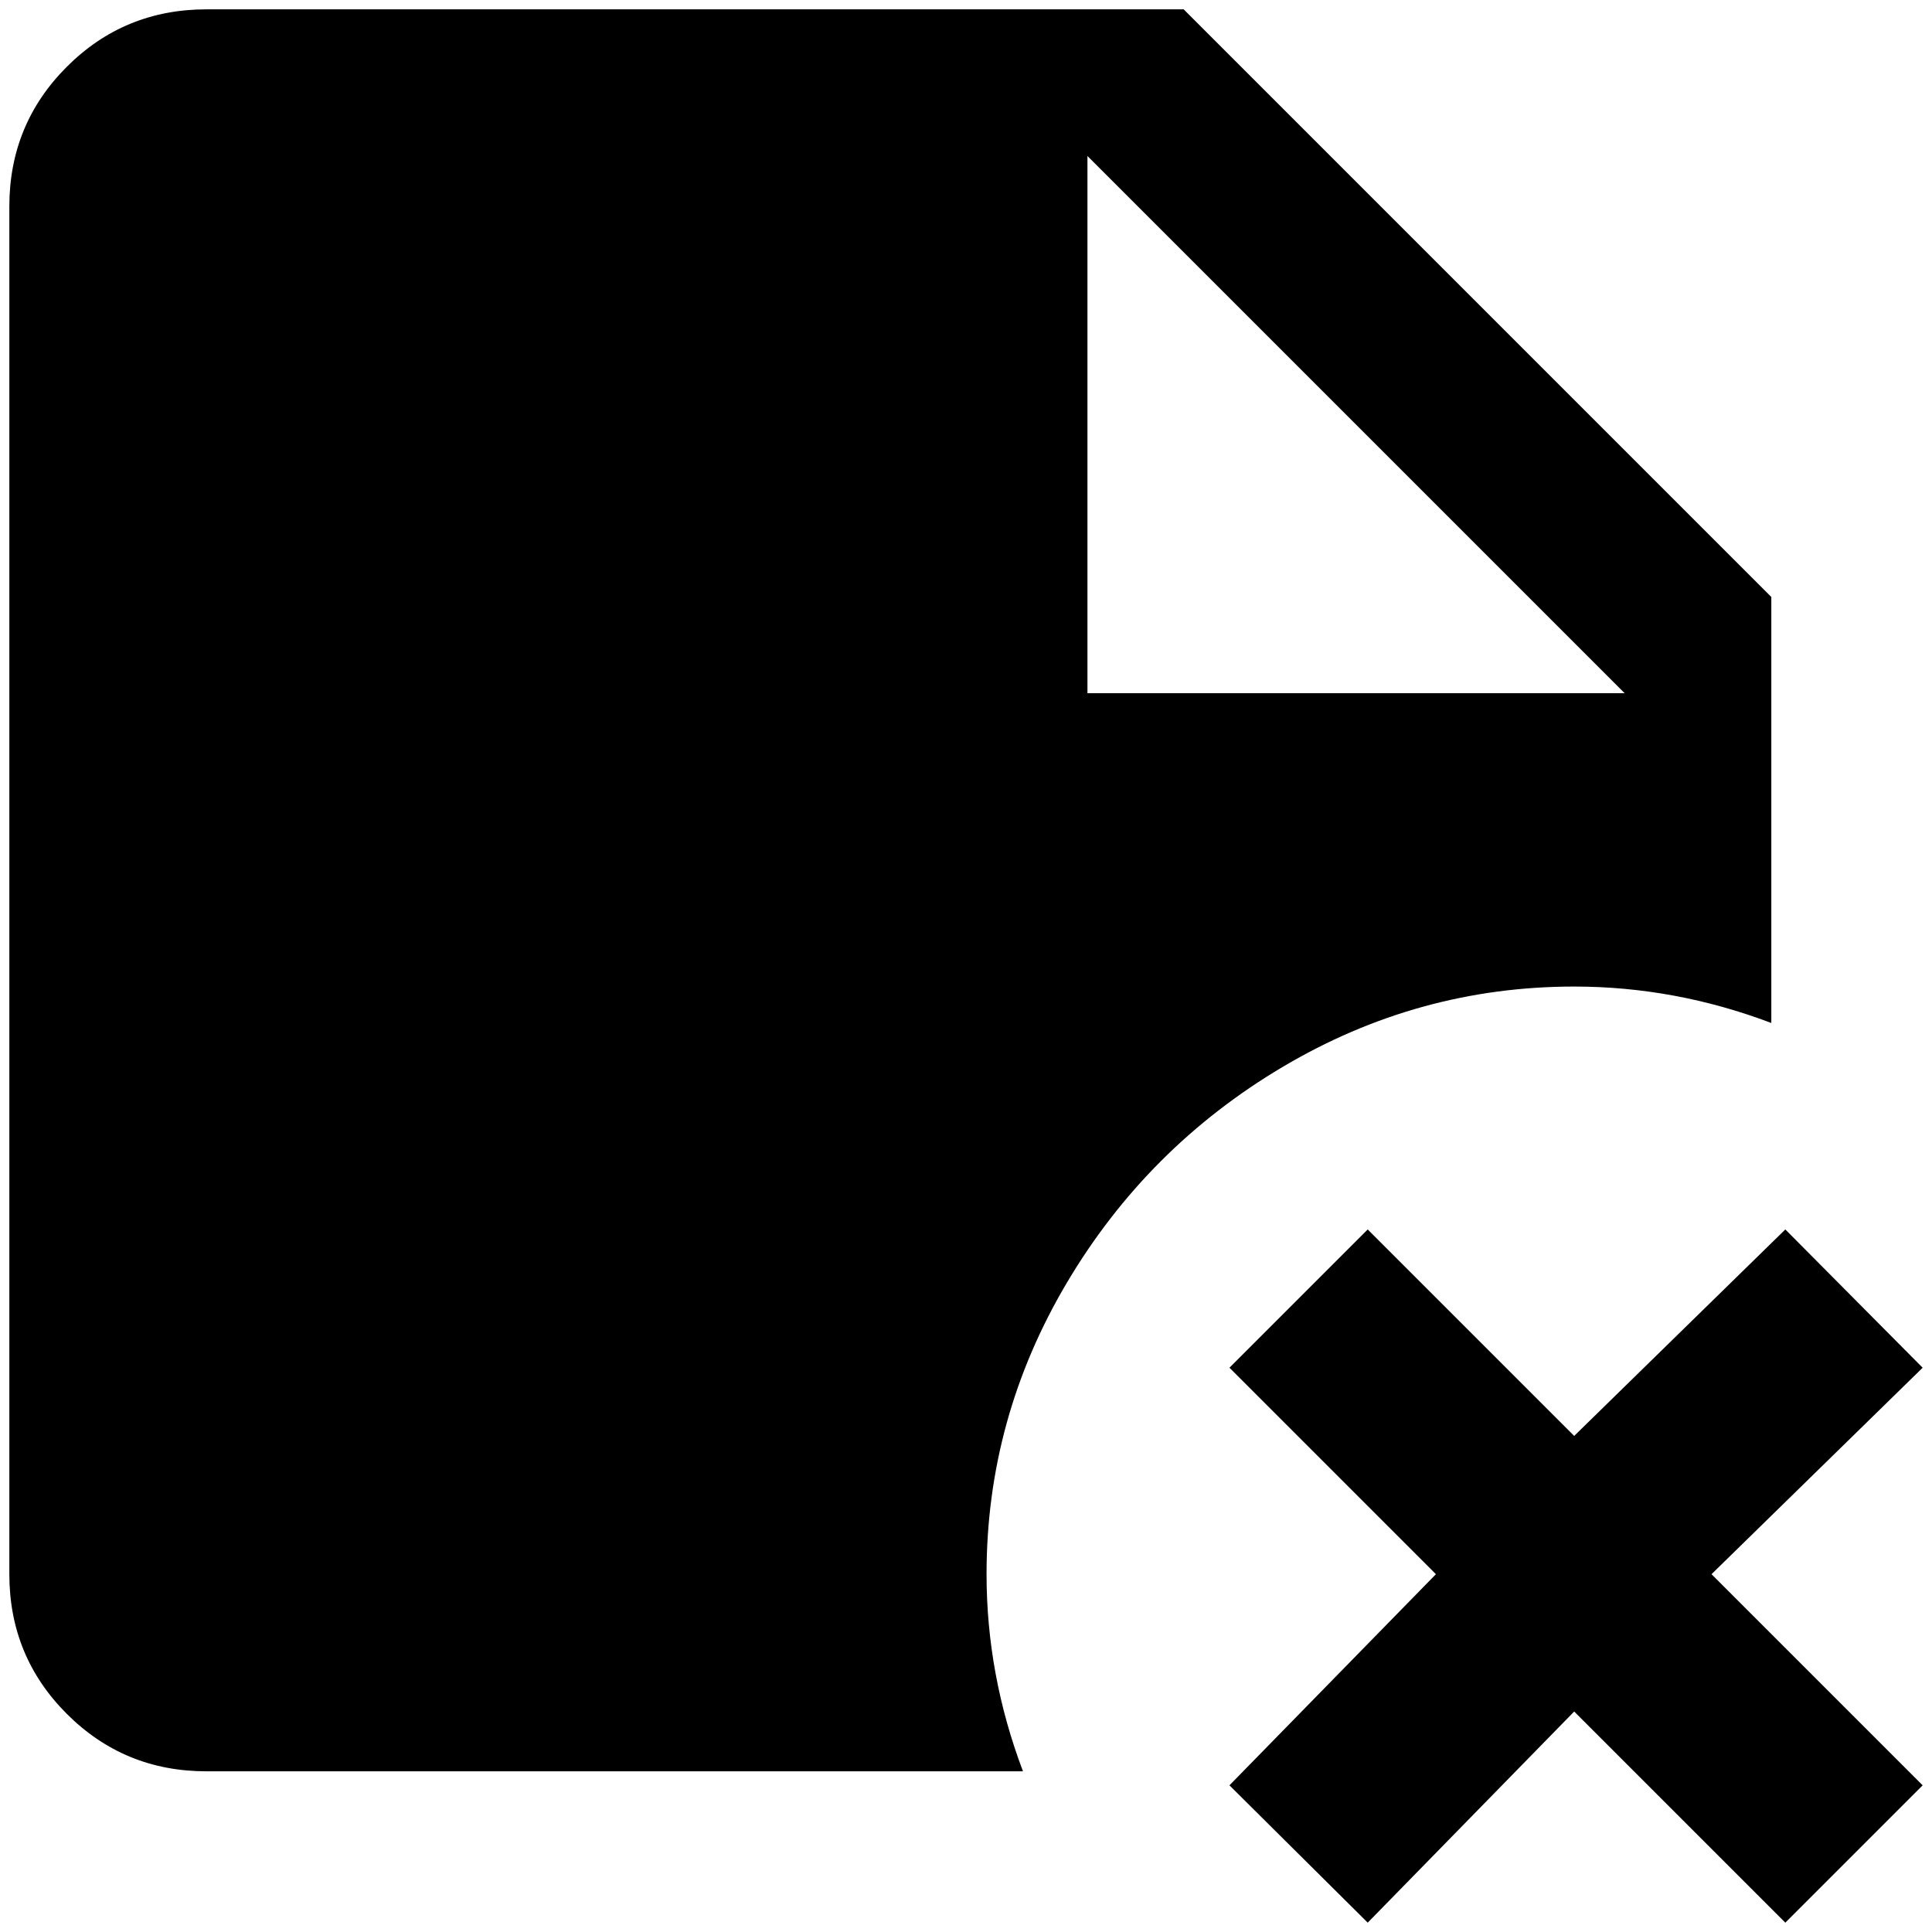 <?xml version="1.0" standalone="no"?>
<!DOCTYPE svg PUBLIC "-//W3C//DTD SVG 1.1//EN" "http://www.w3.org/Graphics/SVG/1.1/DTD/svg11.dtd" >
<svg xmlns="http://www.w3.org/2000/svg" xmlns:xlink="http://www.w3.org/1999/xlink" version="1.1" width="2048" height="2048" viewBox="-10 0 2068 2048">
   <path fill="currentColor"
d="M1675 1046q108 0 211 39v-456l-629 -629h-1046q-88 0 -149.5 61.5t-61.5 149.5v1464q0 88 61.5 149.5t149.5 61.5h874q-39 -103 -39 -211q0 -167 86 -312t231 -231t312 -86zM1154 157l575 575h-575v-575zM1822 1675l226 226l-147 147l-226 -226l-221 226l-148 -147
l221 -226l-221 -221l148 -148l221 221l226 -221l147 148z" />
</svg>
